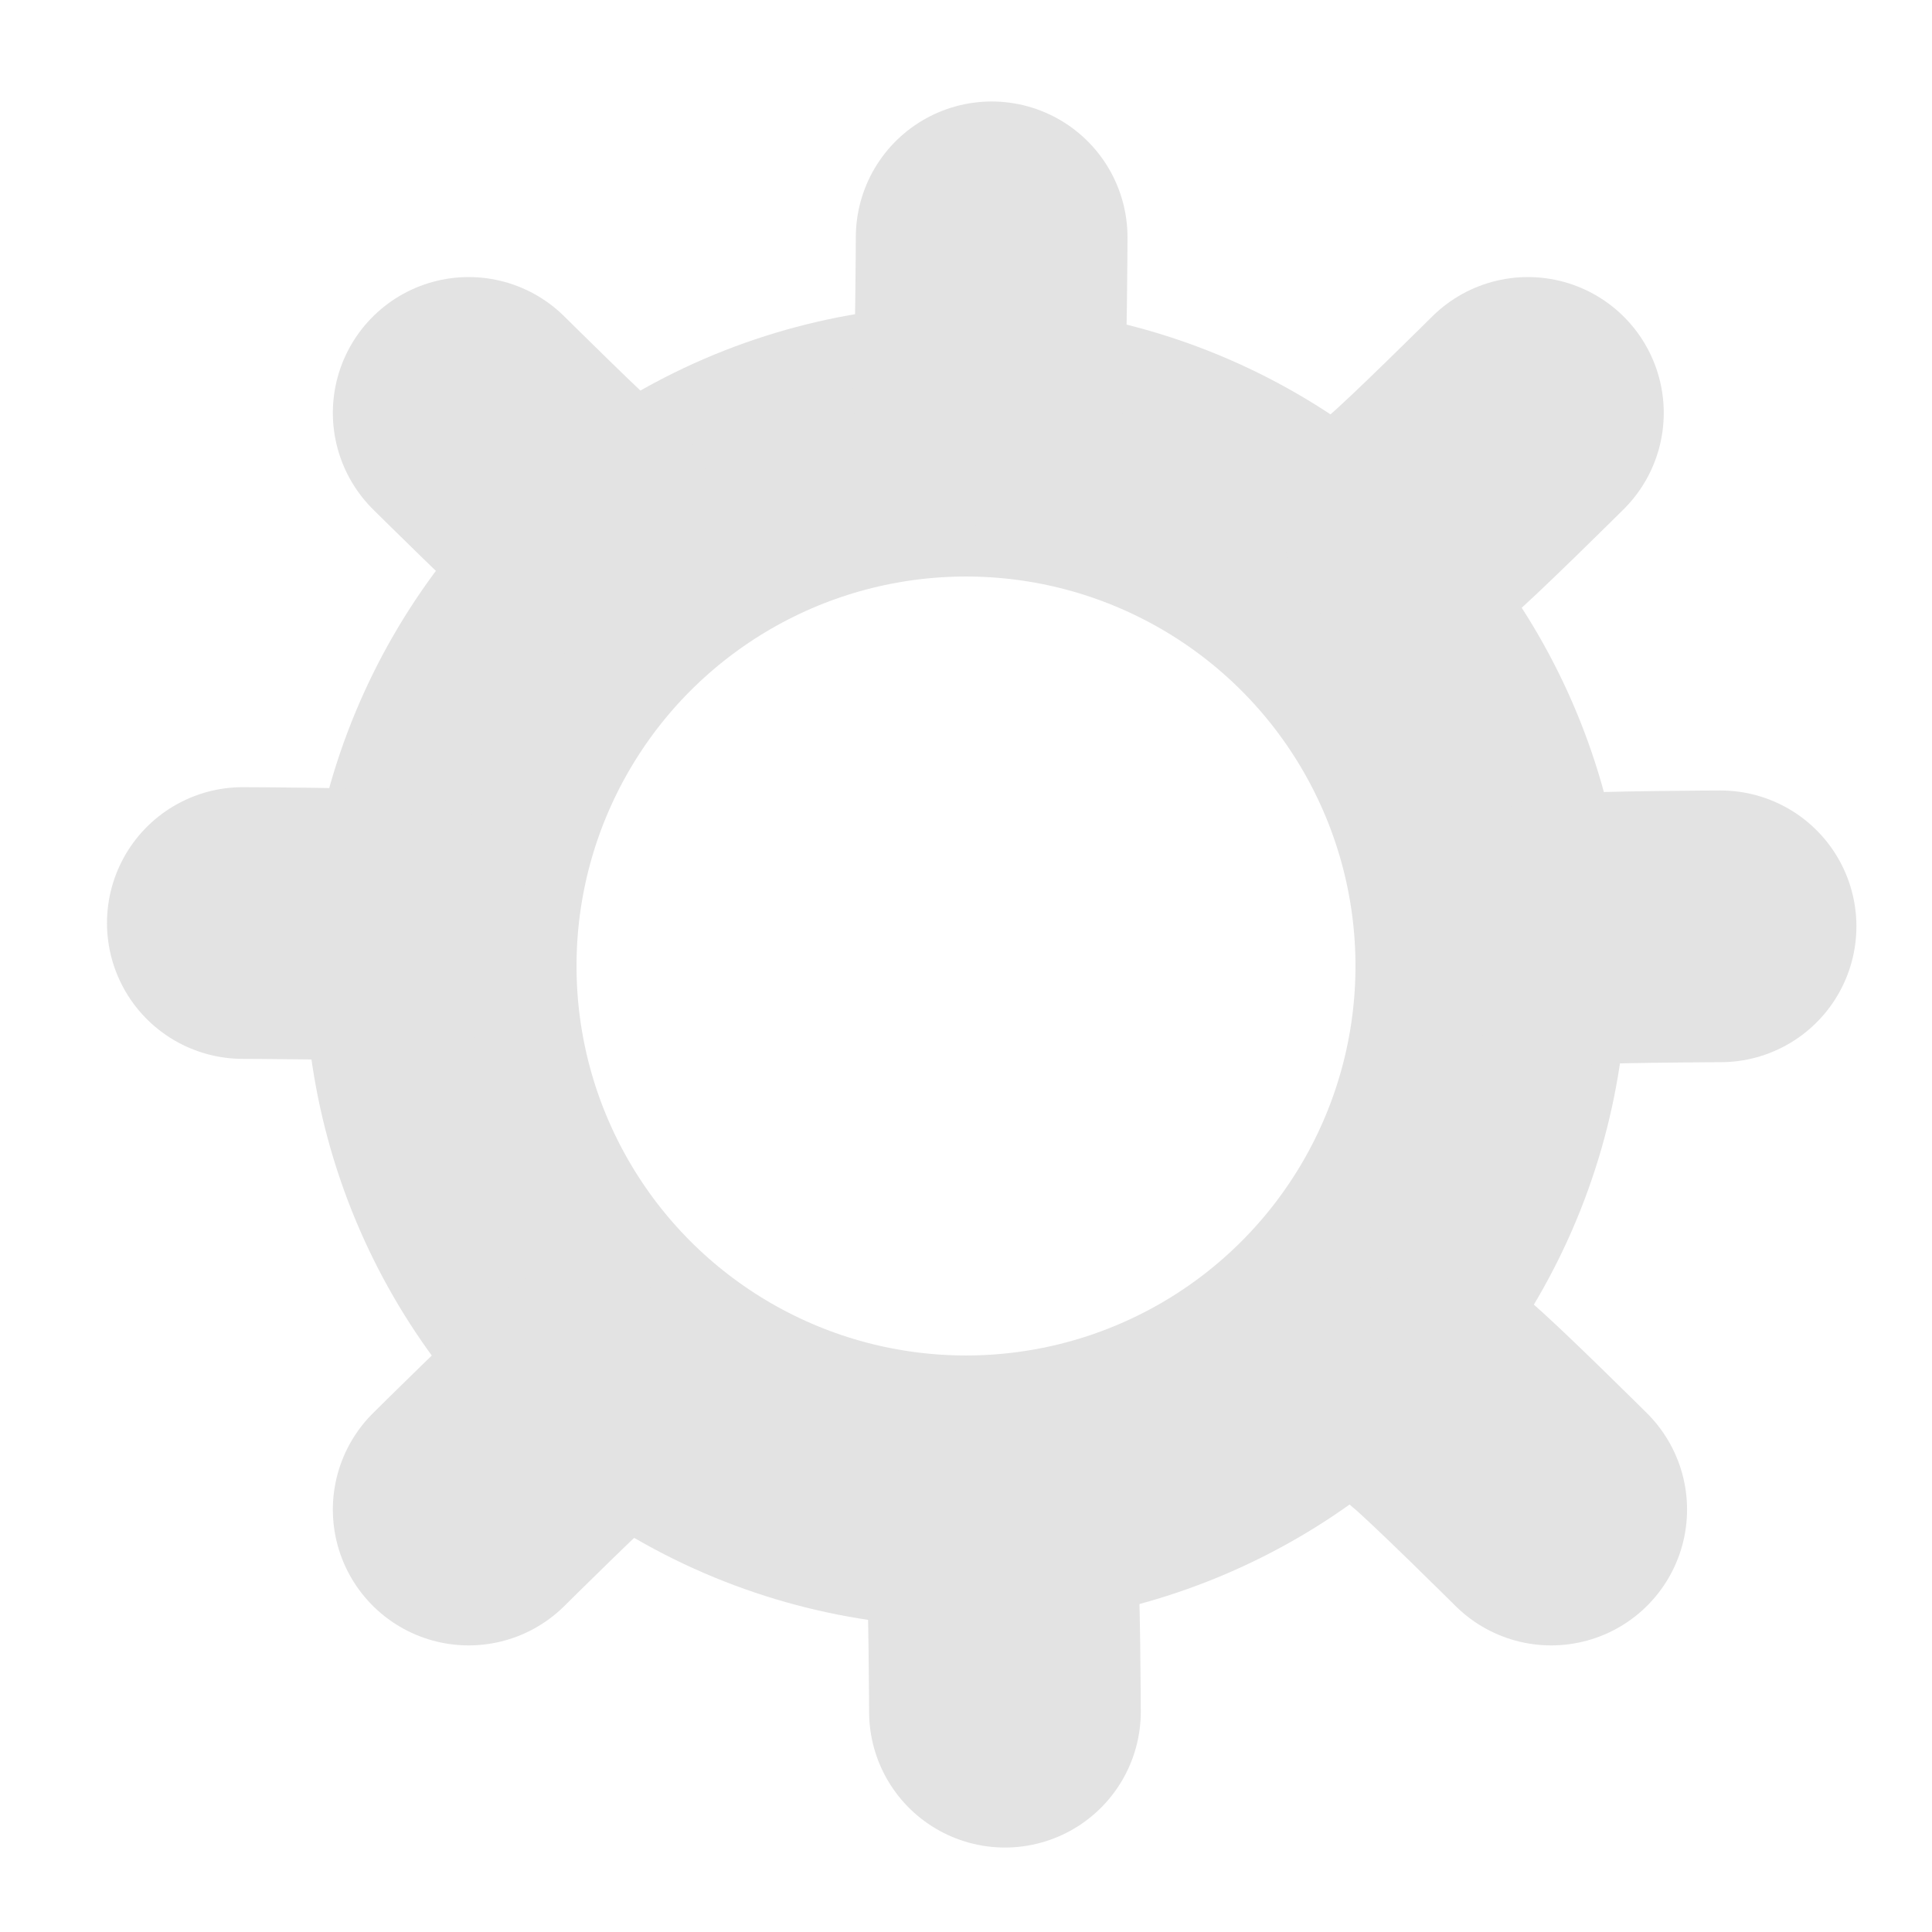 <?xml version="1.0" encoding="UTF-8" standalone="no"?>
<!-- Created with Inkscape (http://www.inkscape.org/) -->

<svg
        width="32"
        height="32"
        version="1.1"
        xmlns="http://www.w3.org/2000/svg"
>
    <style> <![CDATA[
        path, circle {
            fill: none;
            stroke-width: 4.5;
            stroke-linecap: round;
            stroke: #e3e3e3;
        }
        ]]>
    </style>
    <circle cx="16"
            cy="16"
            r="8.701"/>
    <path d="m 16.37,6.462 c 0.048,-0.471 0.055,-2.531 0.055,-2.531"/>
    <path d="m 6.553,15.343 c -0.471,-0.048 -2.531,-0.055 -2.531,-0.055"/>
    <path d="m 25.967,15.398 c 0.471,-0.048 2.531,-0.055 2.531,-0.055"/>
    <path d="m 16.59,25.82 c 0.048,0.471 0.055,2.531 0.055,2.531"/>
    <path d="m 23.864,23.252 c 0.367,0.299 1.829,1.751 1.829,1.751"/>
    <path d="M 9.592,23.252 C 9.225,23.552 7.763,25.003 7.763,25.003"/>
    <path d="M 9.592,8.59 C 9.225,8.29 7.763,6.839 7.763,6.839"/>
    <path d="m 23.478,8.59 c 0.367,-0.299 1.829,-1.751 1.829,-1.751"/>

</svg>
